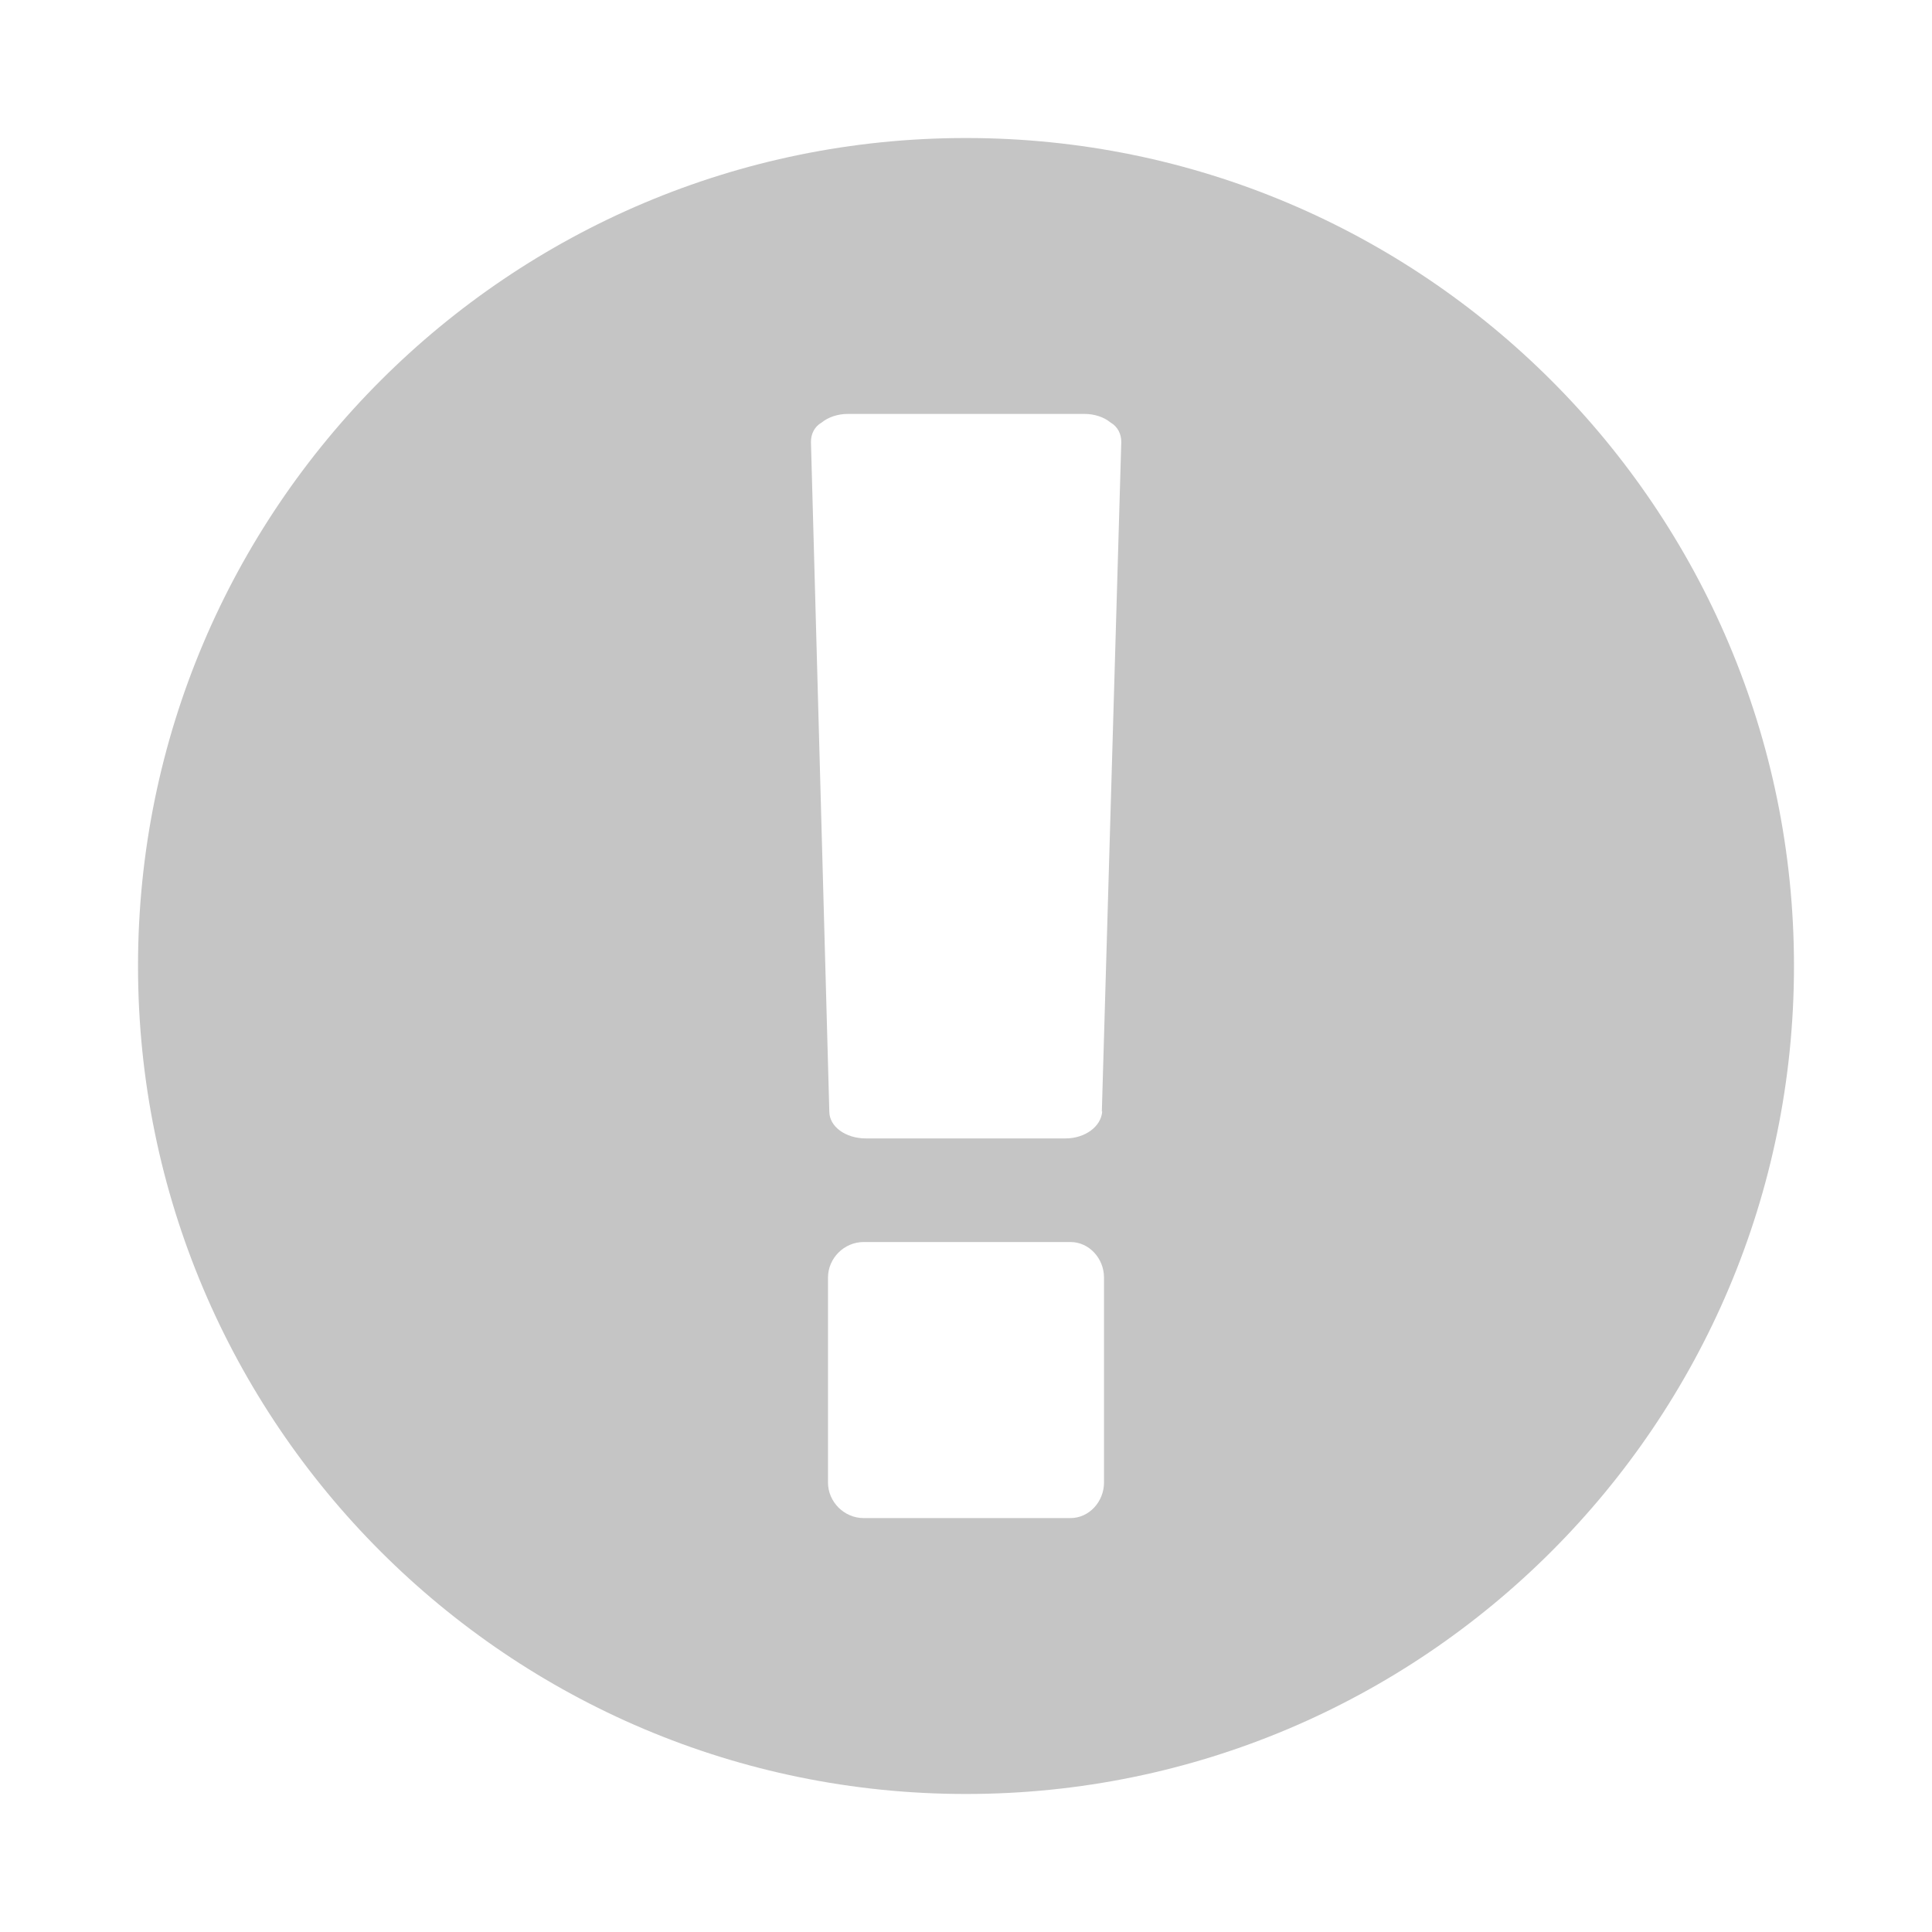 <!-- Generated by IcoMoon.io -->
<svg version="1.1" xmlns="http://www.w3.org/2000/svg" width="16" height="16" viewBox="0 0 16 16">
<title>urgent</title>
<path fill="#c5c5c5" d="M8 1.143c3.786 0 6.857 3.071 6.857 6.857s-3.071 6.857-6.857 6.857-6.857-3.071-6.857-6.857 3.071-6.857 6.857-6.857zM9.143 12.277v-1.696c0-0.161-0.125-0.295-0.277-0.295h-1.714c-0.161 0-0.295 0.134-0.295 0.295v1.696c0 0.161 0.134 0.295 0.295 0.295h1.714c0.152 0 0.277-0.134 0.277-0.295zM9.125 9.205l0.161-5.545c0-0.063-0.027-0.125-0.089-0.161-0.054-0.045-0.134-0.071-0.214-0.071h-1.964c-0.080 0-0.161 0.027-0.214 0.071-0.063 0.036-0.089 0.098-0.089 0.161l0.152 5.545c0 0.125 0.134 0.223 0.304 0.223h1.652c0.161 0 0.295-0.098 0.304-0.223z"></path>
</svg>
